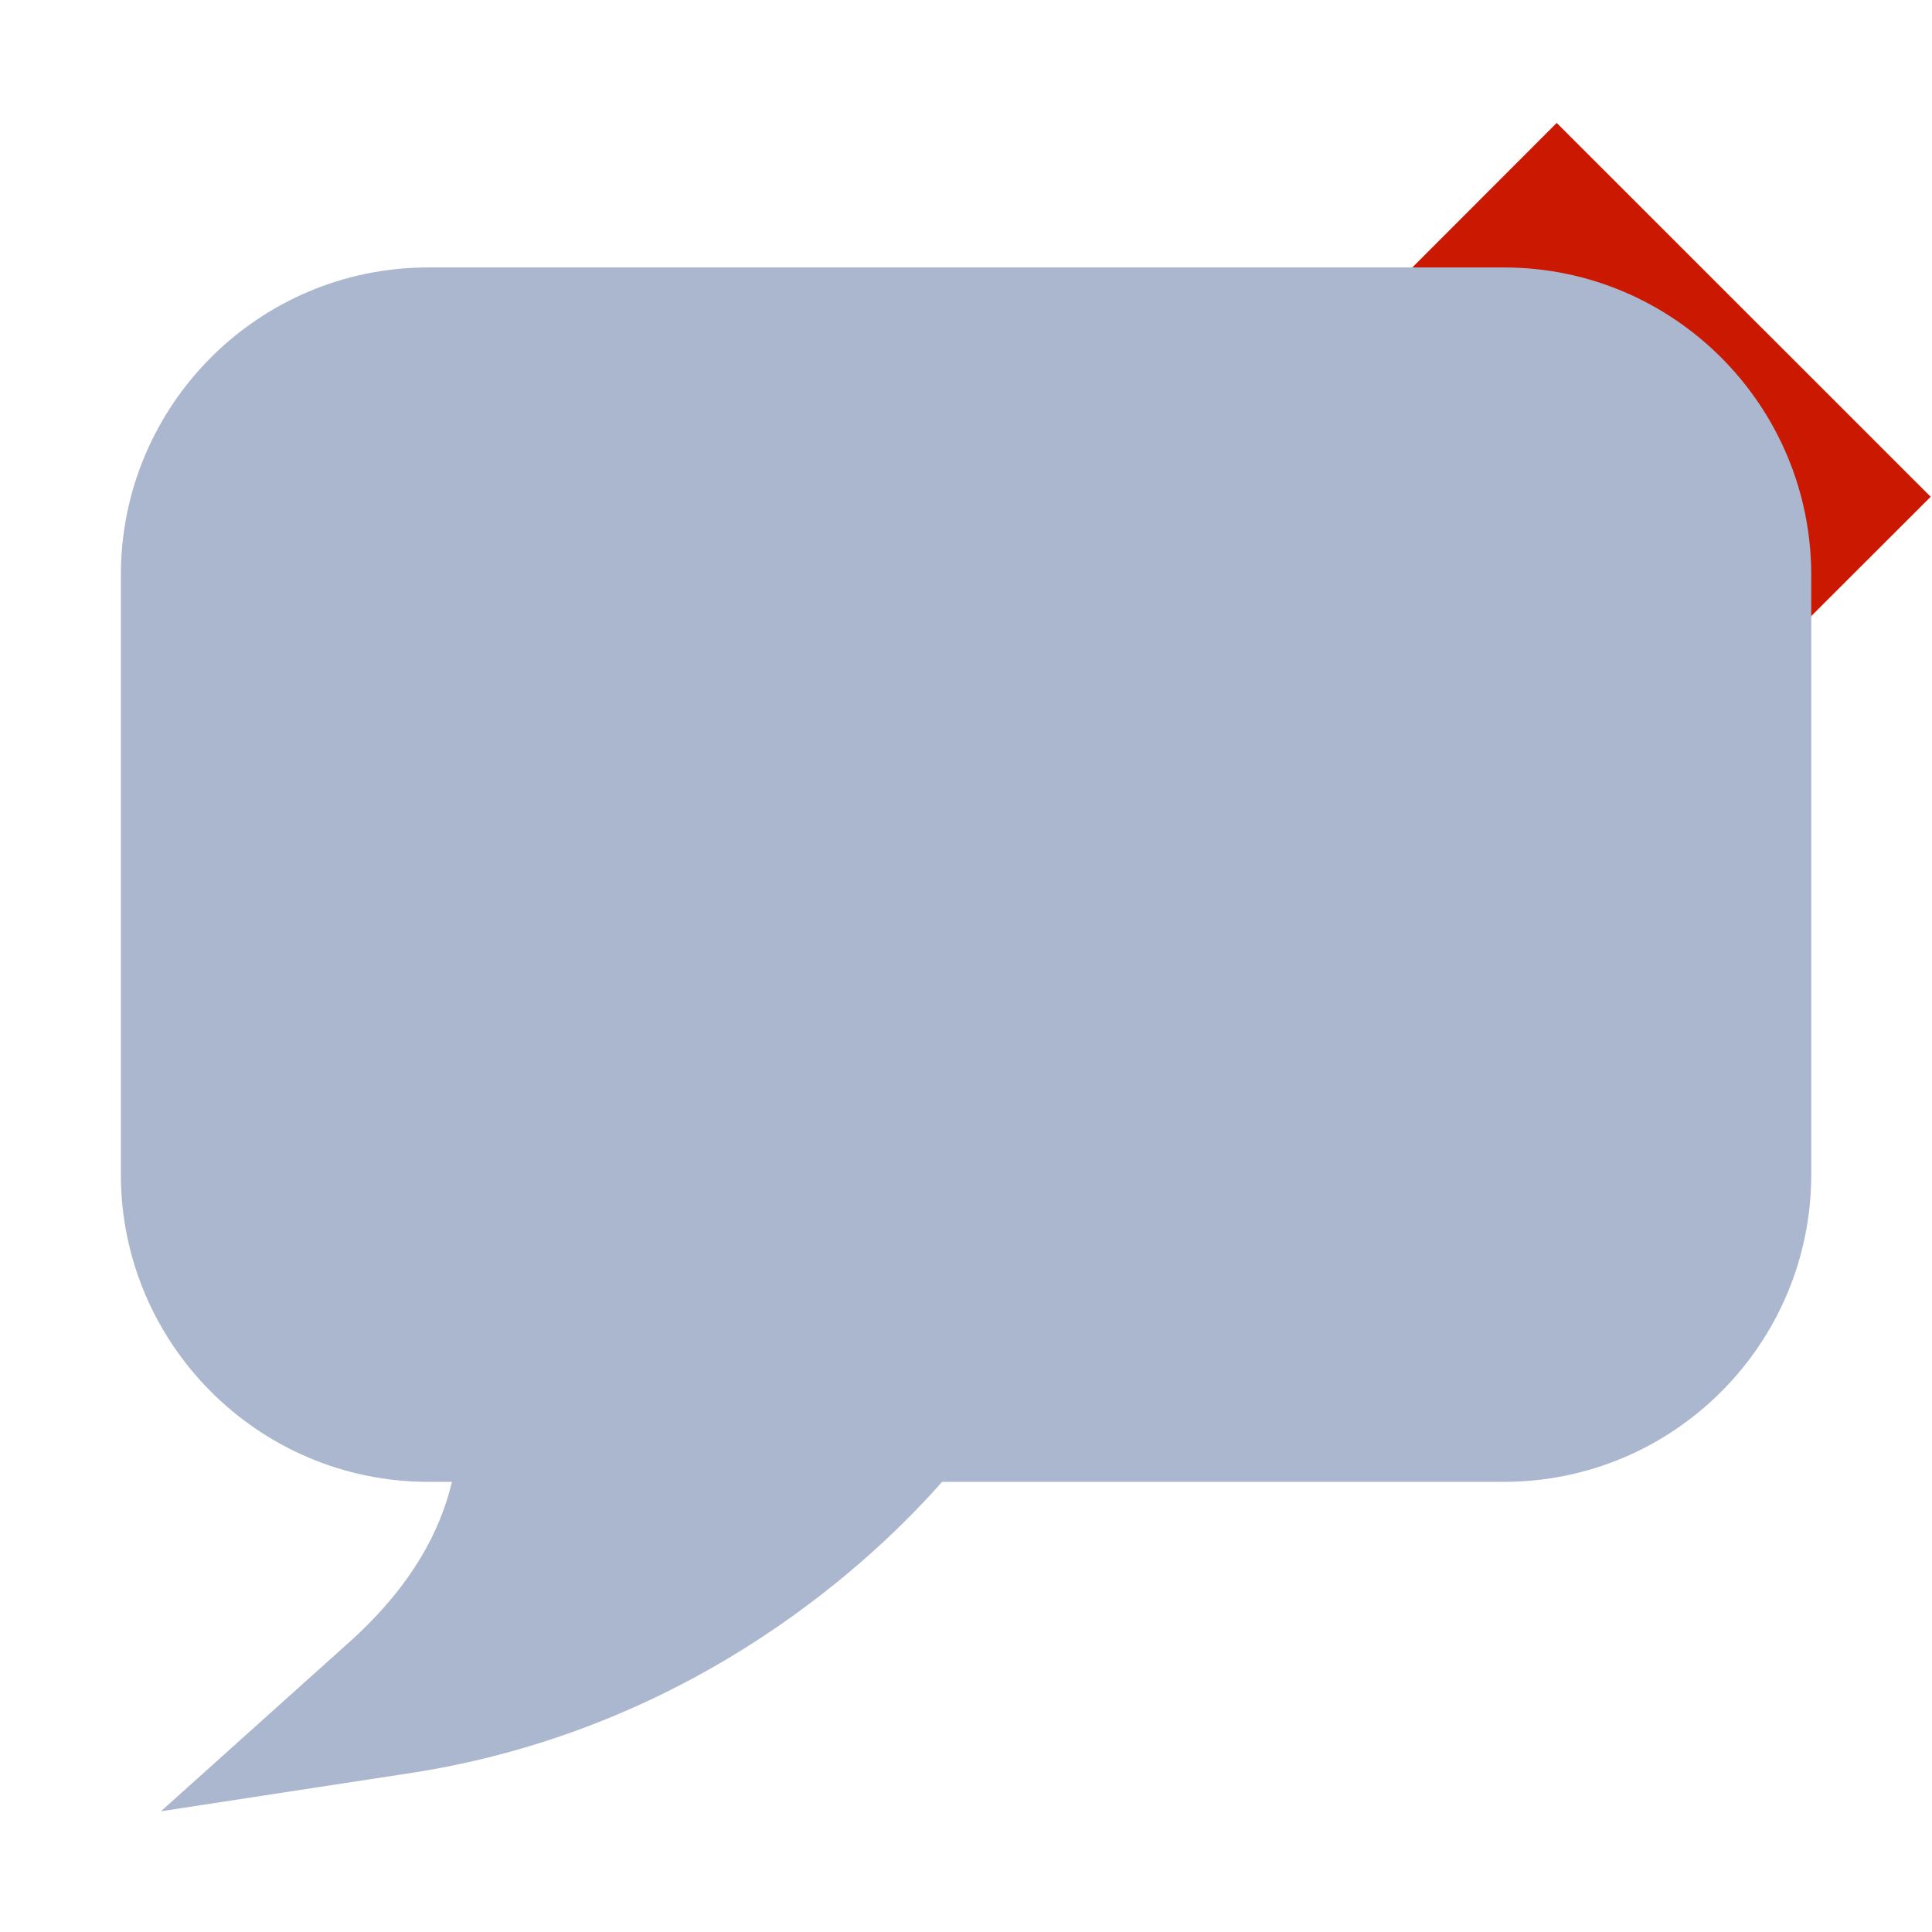 <?xml version="1.0"?><!DOCTYPE svg PUBLIC "-//W3C//DTD SVG 1.1//EN" "http://www.w3.org/Graphics/SVG/1.1/DTD/svg11.dtd"><svg width="16px" height="16px" xmlns="http://www.w3.org/2000/svg" viewBox="0 0 16 16" shape-rendering="geometricPrecision" fill="#abb7ce"><defs><mask id="move_up-path"><rect fill="#fff" width="100%" height="100%"/><polygon points="12.892,-0.396 8.385,4.114 10.856,6.585 12.894,4.549 14.931,6.584 17.404,4.114 " fill="#000"/></mask></defs><polygon points="12.894,3.136 14.931,5.171 15.989,4.114 12.892,1.018 9.799,4.114 10.856,5.171 " fill="#cb1800"/><g mask="url(#move_up-path)"><path d="M14.186,9.847c0,0.756-0.626,1.381-1.381,1.384h-5.68l-0.204,0.271c-0.036,0.055-0.853,1.103-2.306,1.798 c0.166-0.458,0.229-0.901,0.225-1.289c0-0.027,0-0.066-0.002-0.119L4.82,11.23H3.195c-0.755-0.003-1.381-0.628-1.381-1.384V4.489 c0-0.759,0.626-1.382,1.381-1.384h9.61c0.755,0.002,1.381,0.625,1.381,1.384V9.847z"/><path d="M12.455,2.215H3.545c-1.404,0-2.543,1.14-2.544,2.545v4.968c0.001,1.402,1.141,2.543,2.544,2.544h0.198 c-0.097,0.406-0.327,0.851-0.833,1.312L1.333,15l2.097-0.321c2.375-0.376,3.844-1.808,4.372-2.407h4.654 c1.405-0.001,2.543-1.142,2.544-2.544V4.76C14.998,3.355,13.86,2.215,12.455,2.215z M13.735,9.728c0,0.7-0.58,1.28-1.28,1.281 H7.189L7,11.262c-0.033,0.05-0.79,1.021-2.137,1.666c0.153-0.425,0.211-0.836,0.208-1.194c0-0.025,0-0.062-0.001-0.11 l-0.018-0.614H3.545c-0.7-0.001-1.28-0.581-1.28-1.281V4.76c0-0.703,0.58-1.28,1.28-1.282h8.909c0.7,0.002,1.28,0.579,1.28,1.282 V9.728z"/></g></svg>